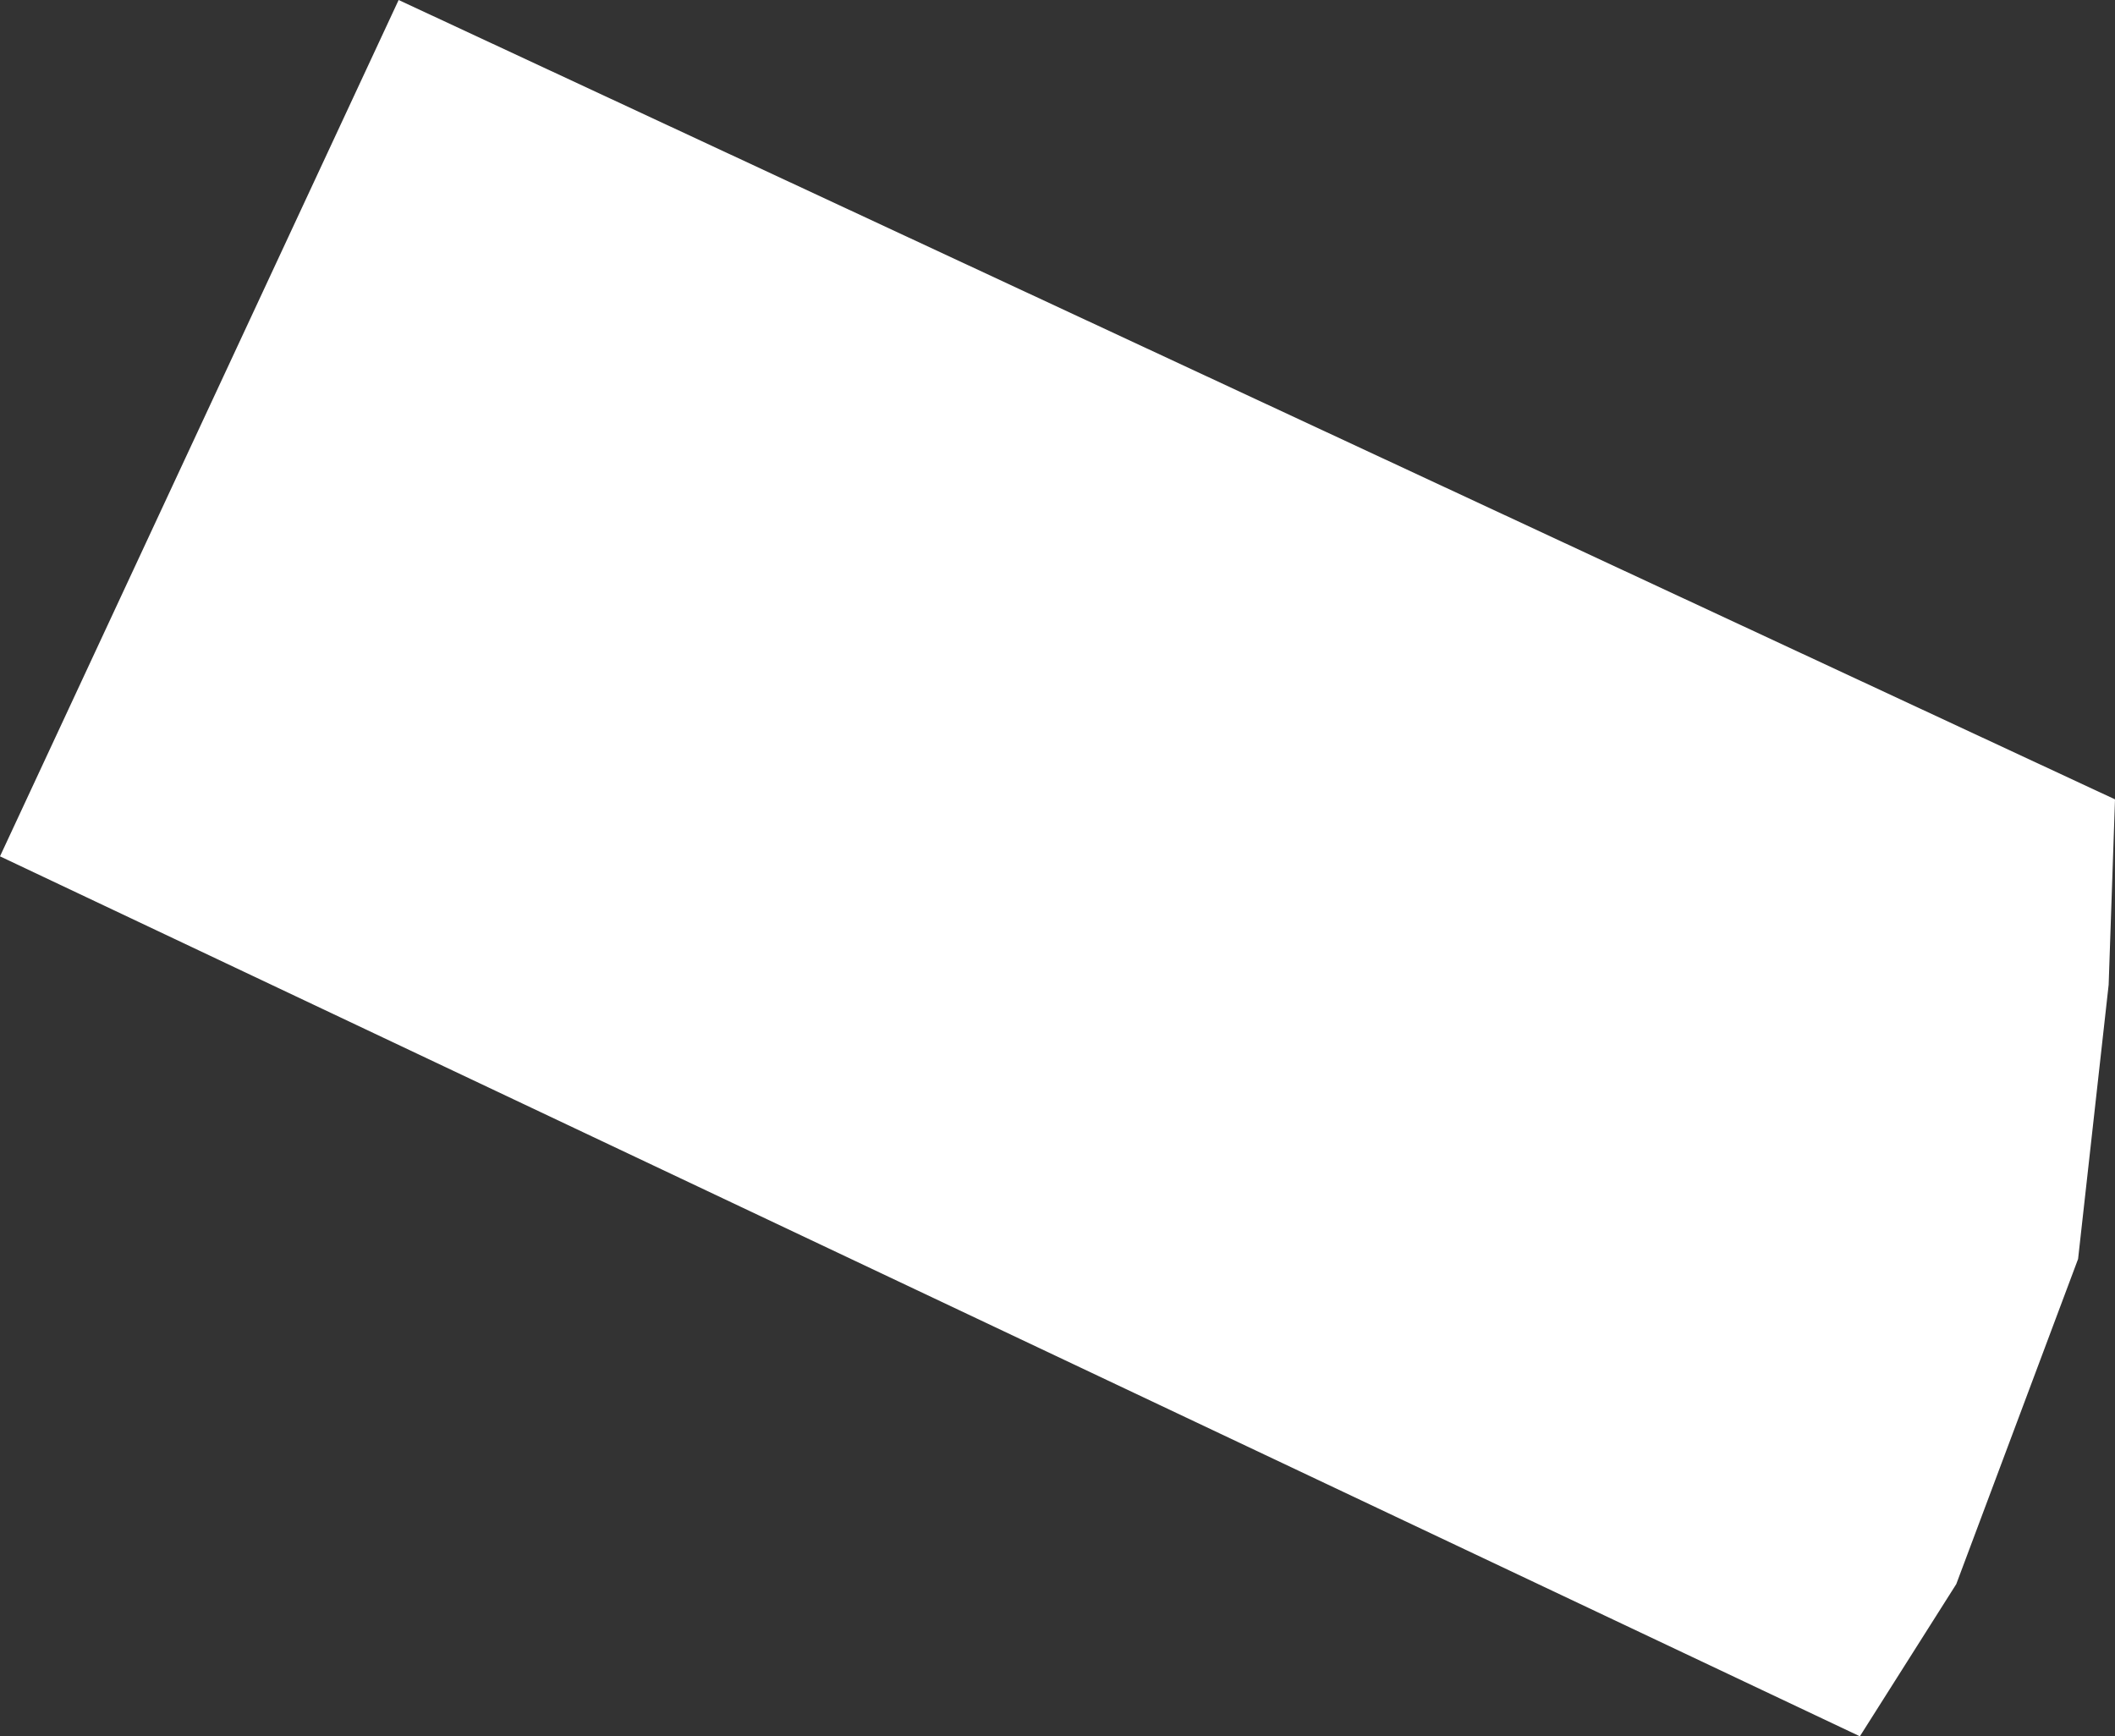 <?xml version="1.0" encoding="UTF-8"?>
<svg id="Layer_2" data-name="Layer 2" xmlns="http://www.w3.org/2000/svg" viewBox="0 0 143.25 117.6">
  <rect x="0" y="0" width="143.25" height="117.6" fill="#333333" stroke="none"/>
  <defs>
    <style>
      .cls-1 {
        fill: #fff;
      }
    </style>
  </defs>
  <g id="Rooms">
    <polygon id="N340" class="cls-1" points="27 0 0 58 125.97 117.6 132.5 107.29 140.75 85.27 142.82 66.7 143.25 54.14 27 0"/>
  </g>
</svg>